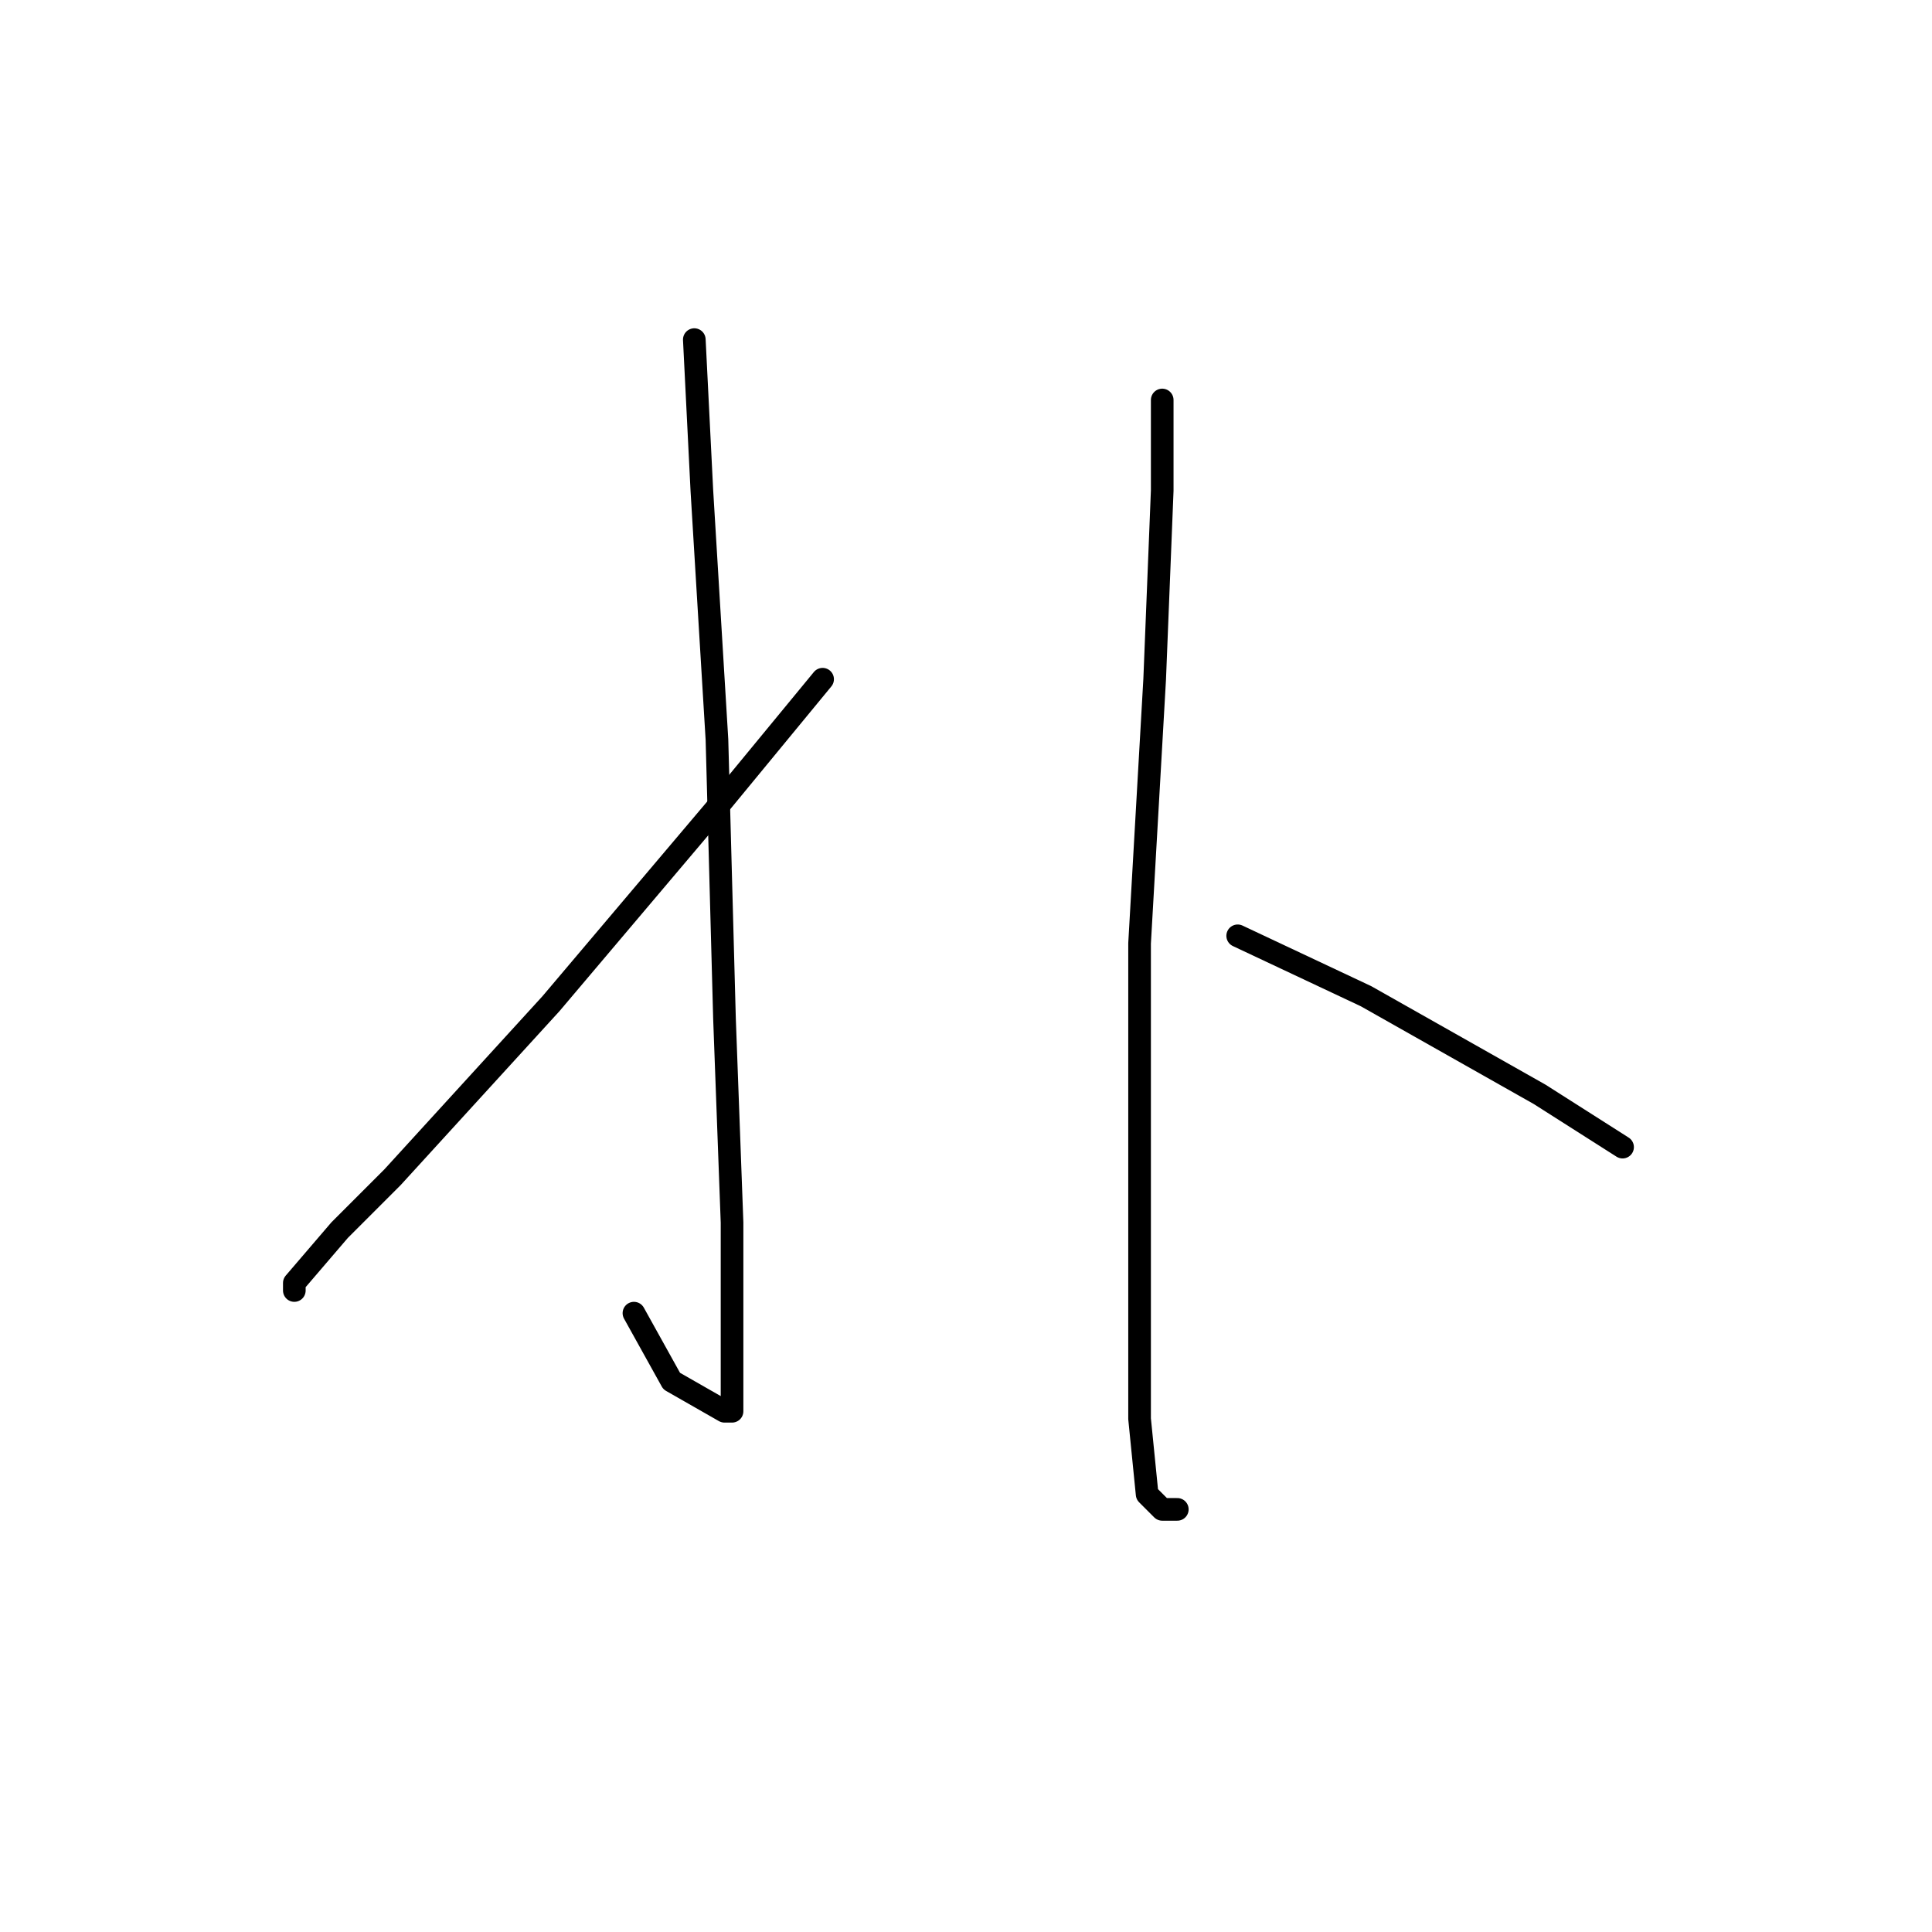 <?xml version="1.0" standalone="no"?>
    <svg width="256" height="256" xmlns="http://www.w3.org/2000/svg" version="1.1">
    <polyline stroke="black" stroke-width="3" stroke-linecap="round" fill="transparent" stroke-linejoin="round" points="92 45 93 65 95 98 96 135 97 162 97 178 97 185 97 187 96 187 89 183 84 174 84 174 " />
        <polyline stroke="black" stroke-width="3" stroke-linecap="round" fill="transparent" stroke-linejoin="round" points="109 90 95 107 73 133 52 156 45 163 39 170 39 171 39 171 " />
        <polyline stroke="black" stroke-width="3" stroke-linecap="round" fill="transparent" stroke-linejoin="round" points="154 53 154 65 153 90 151 125 151 143 151 171 151 188 152 198 154 200 156 200 156 200 " />
        <polyline stroke="black" stroke-width="3" stroke-linecap="round" fill="transparent" stroke-linejoin="round" points="164 124 181 132 204 145 215 152 215 152 " />
        </svg>